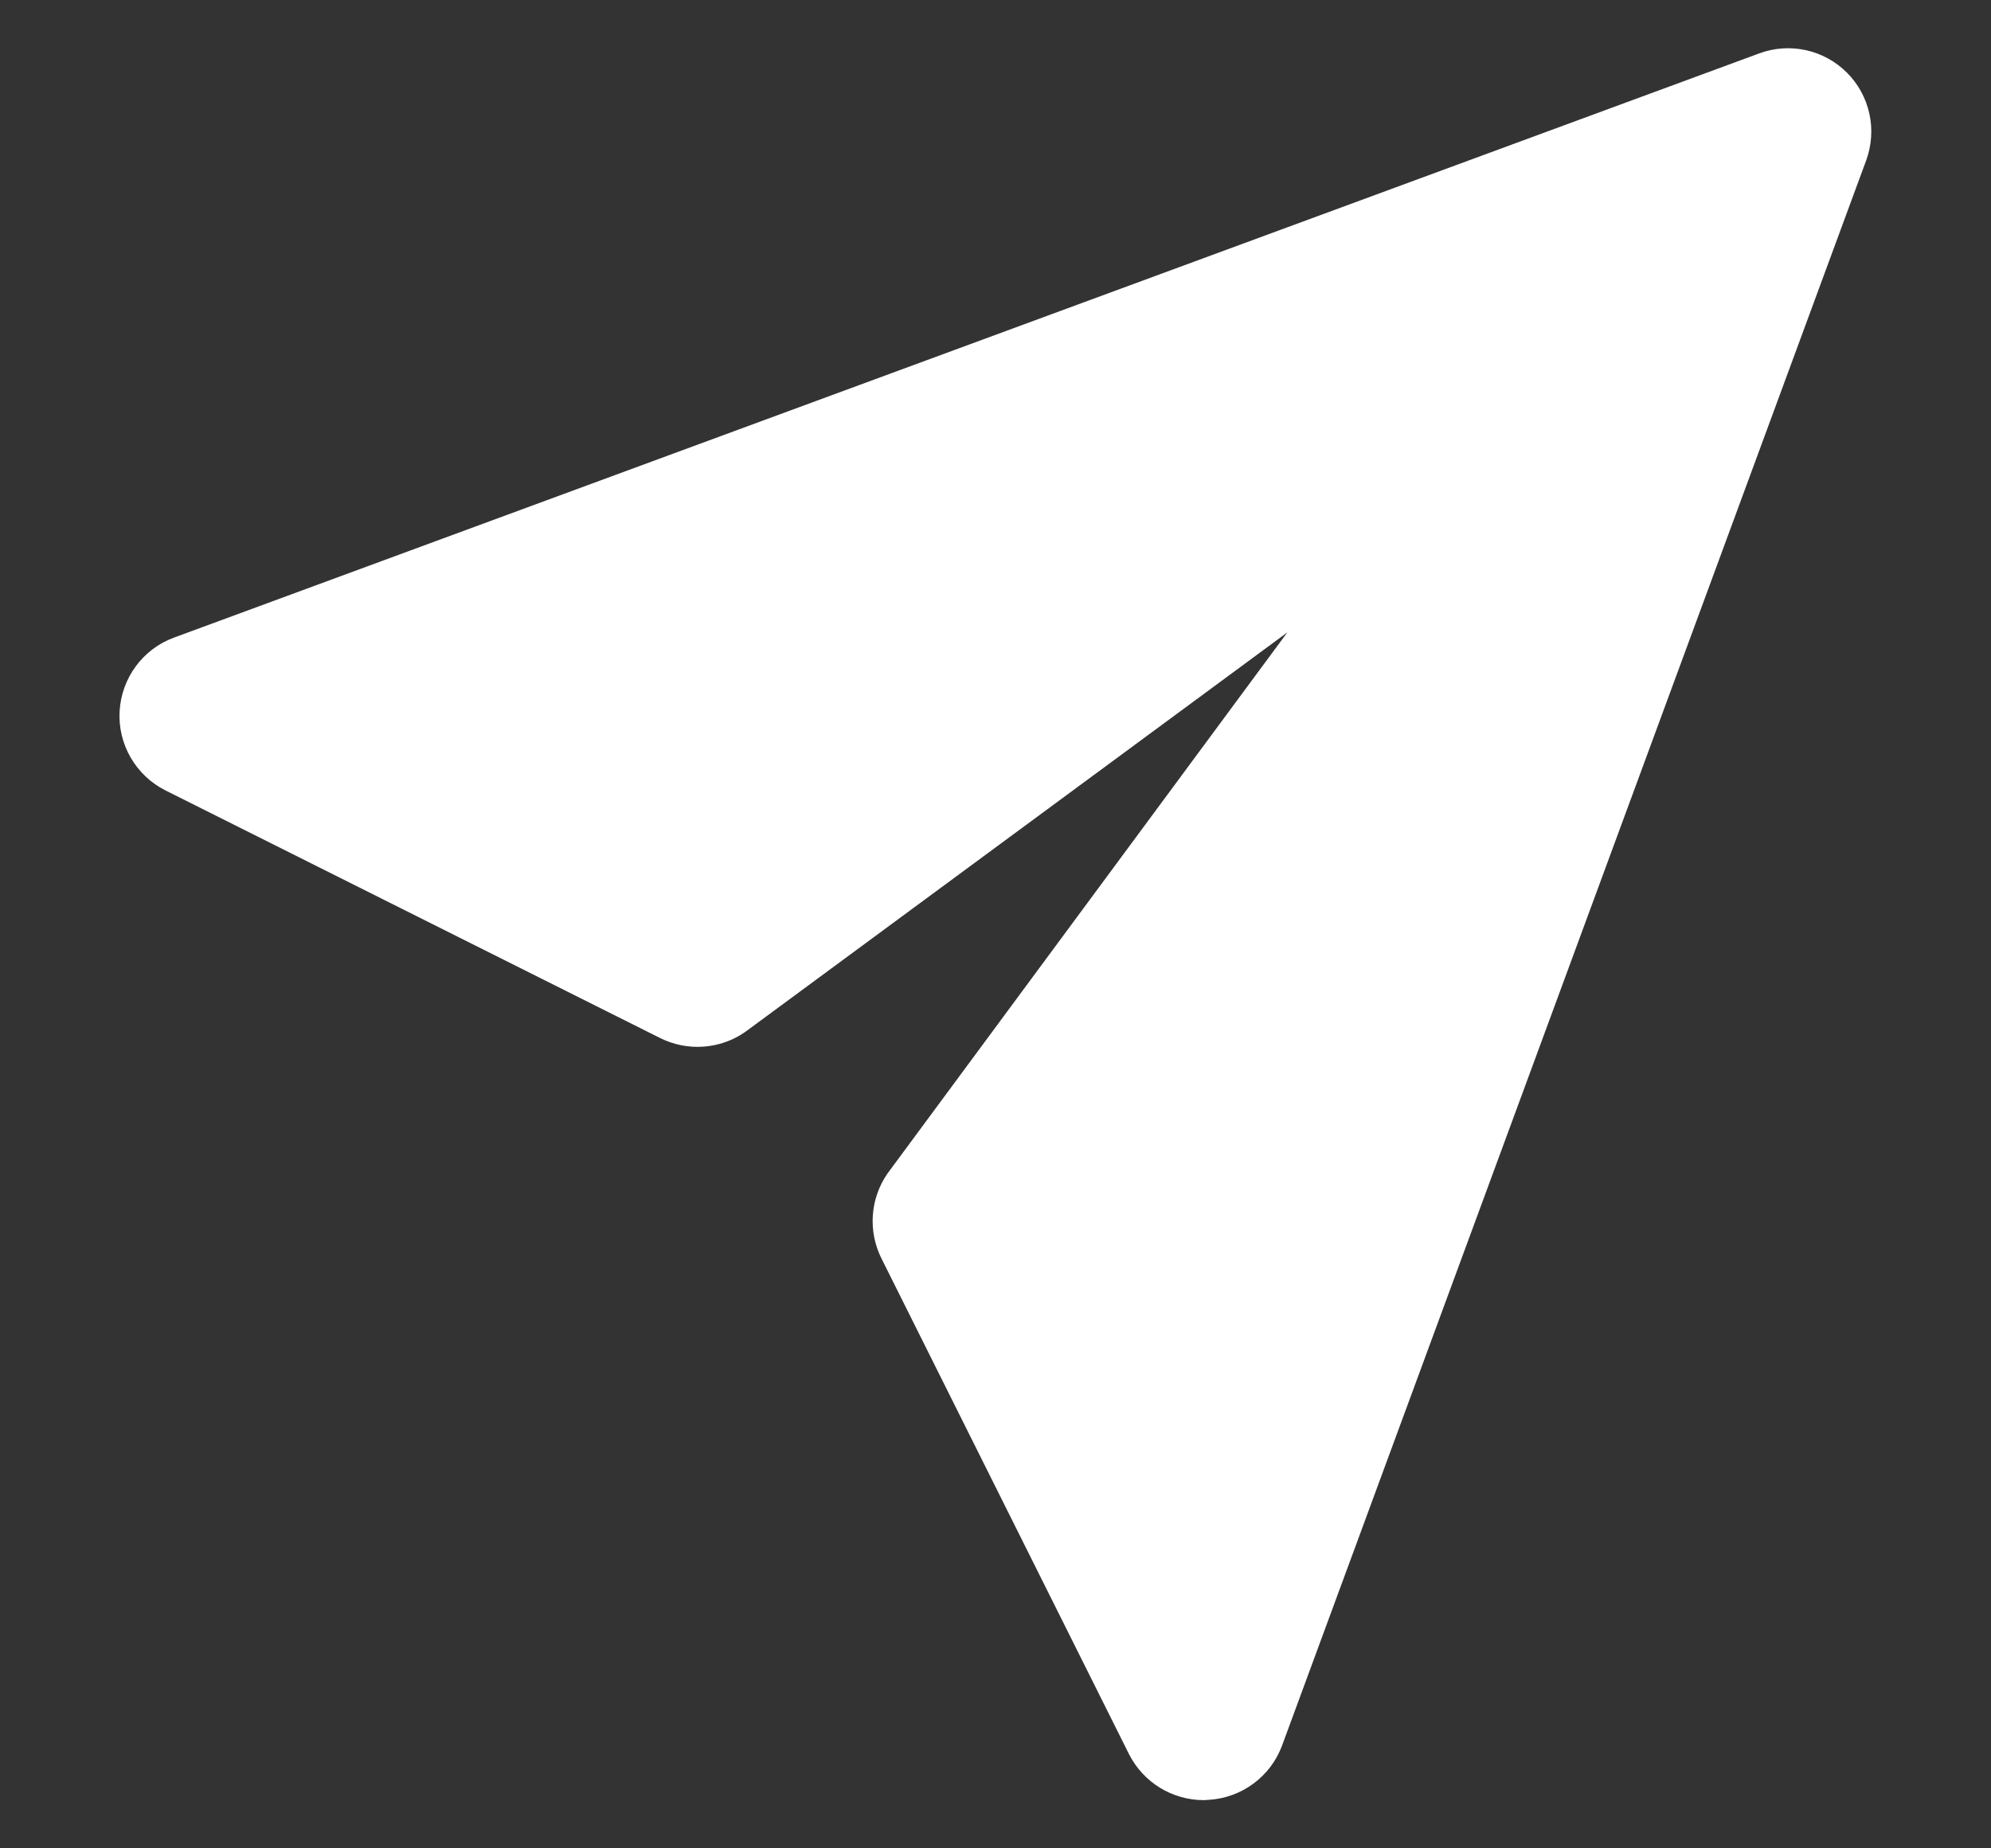 <svg width="14" height="13" viewBox="0 0 14 13" fill="none" xmlns="http://www.w3.org/2000/svg">
<rect x="0" y="0" width="14" height="13" fill="#333333" stroke="none"/>
<path d="M8.465 12.661C8.243 12.661 8.041 12.537 7.94 12.34L6.199 8.853C6.102 8.66 6.118 8.43 6.241 8.253L9.052 4.448L5.24 7.258C5.063 7.381 4.833 7.397 4.64 7.3L1.163 5.559C0.955 5.454 0.828 5.235 0.841 5.003C0.854 4.77 1.003 4.566 1.222 4.485L12.369 0.376C12.584 0.296 12.825 0.349 12.987 0.511C13.149 0.673 13.201 0.914 13.122 1.129L9.015 12.277C8.934 12.496 8.73 12.646 8.497 12.659L8.465 12.661Z" fill="white"/>
</svg>
